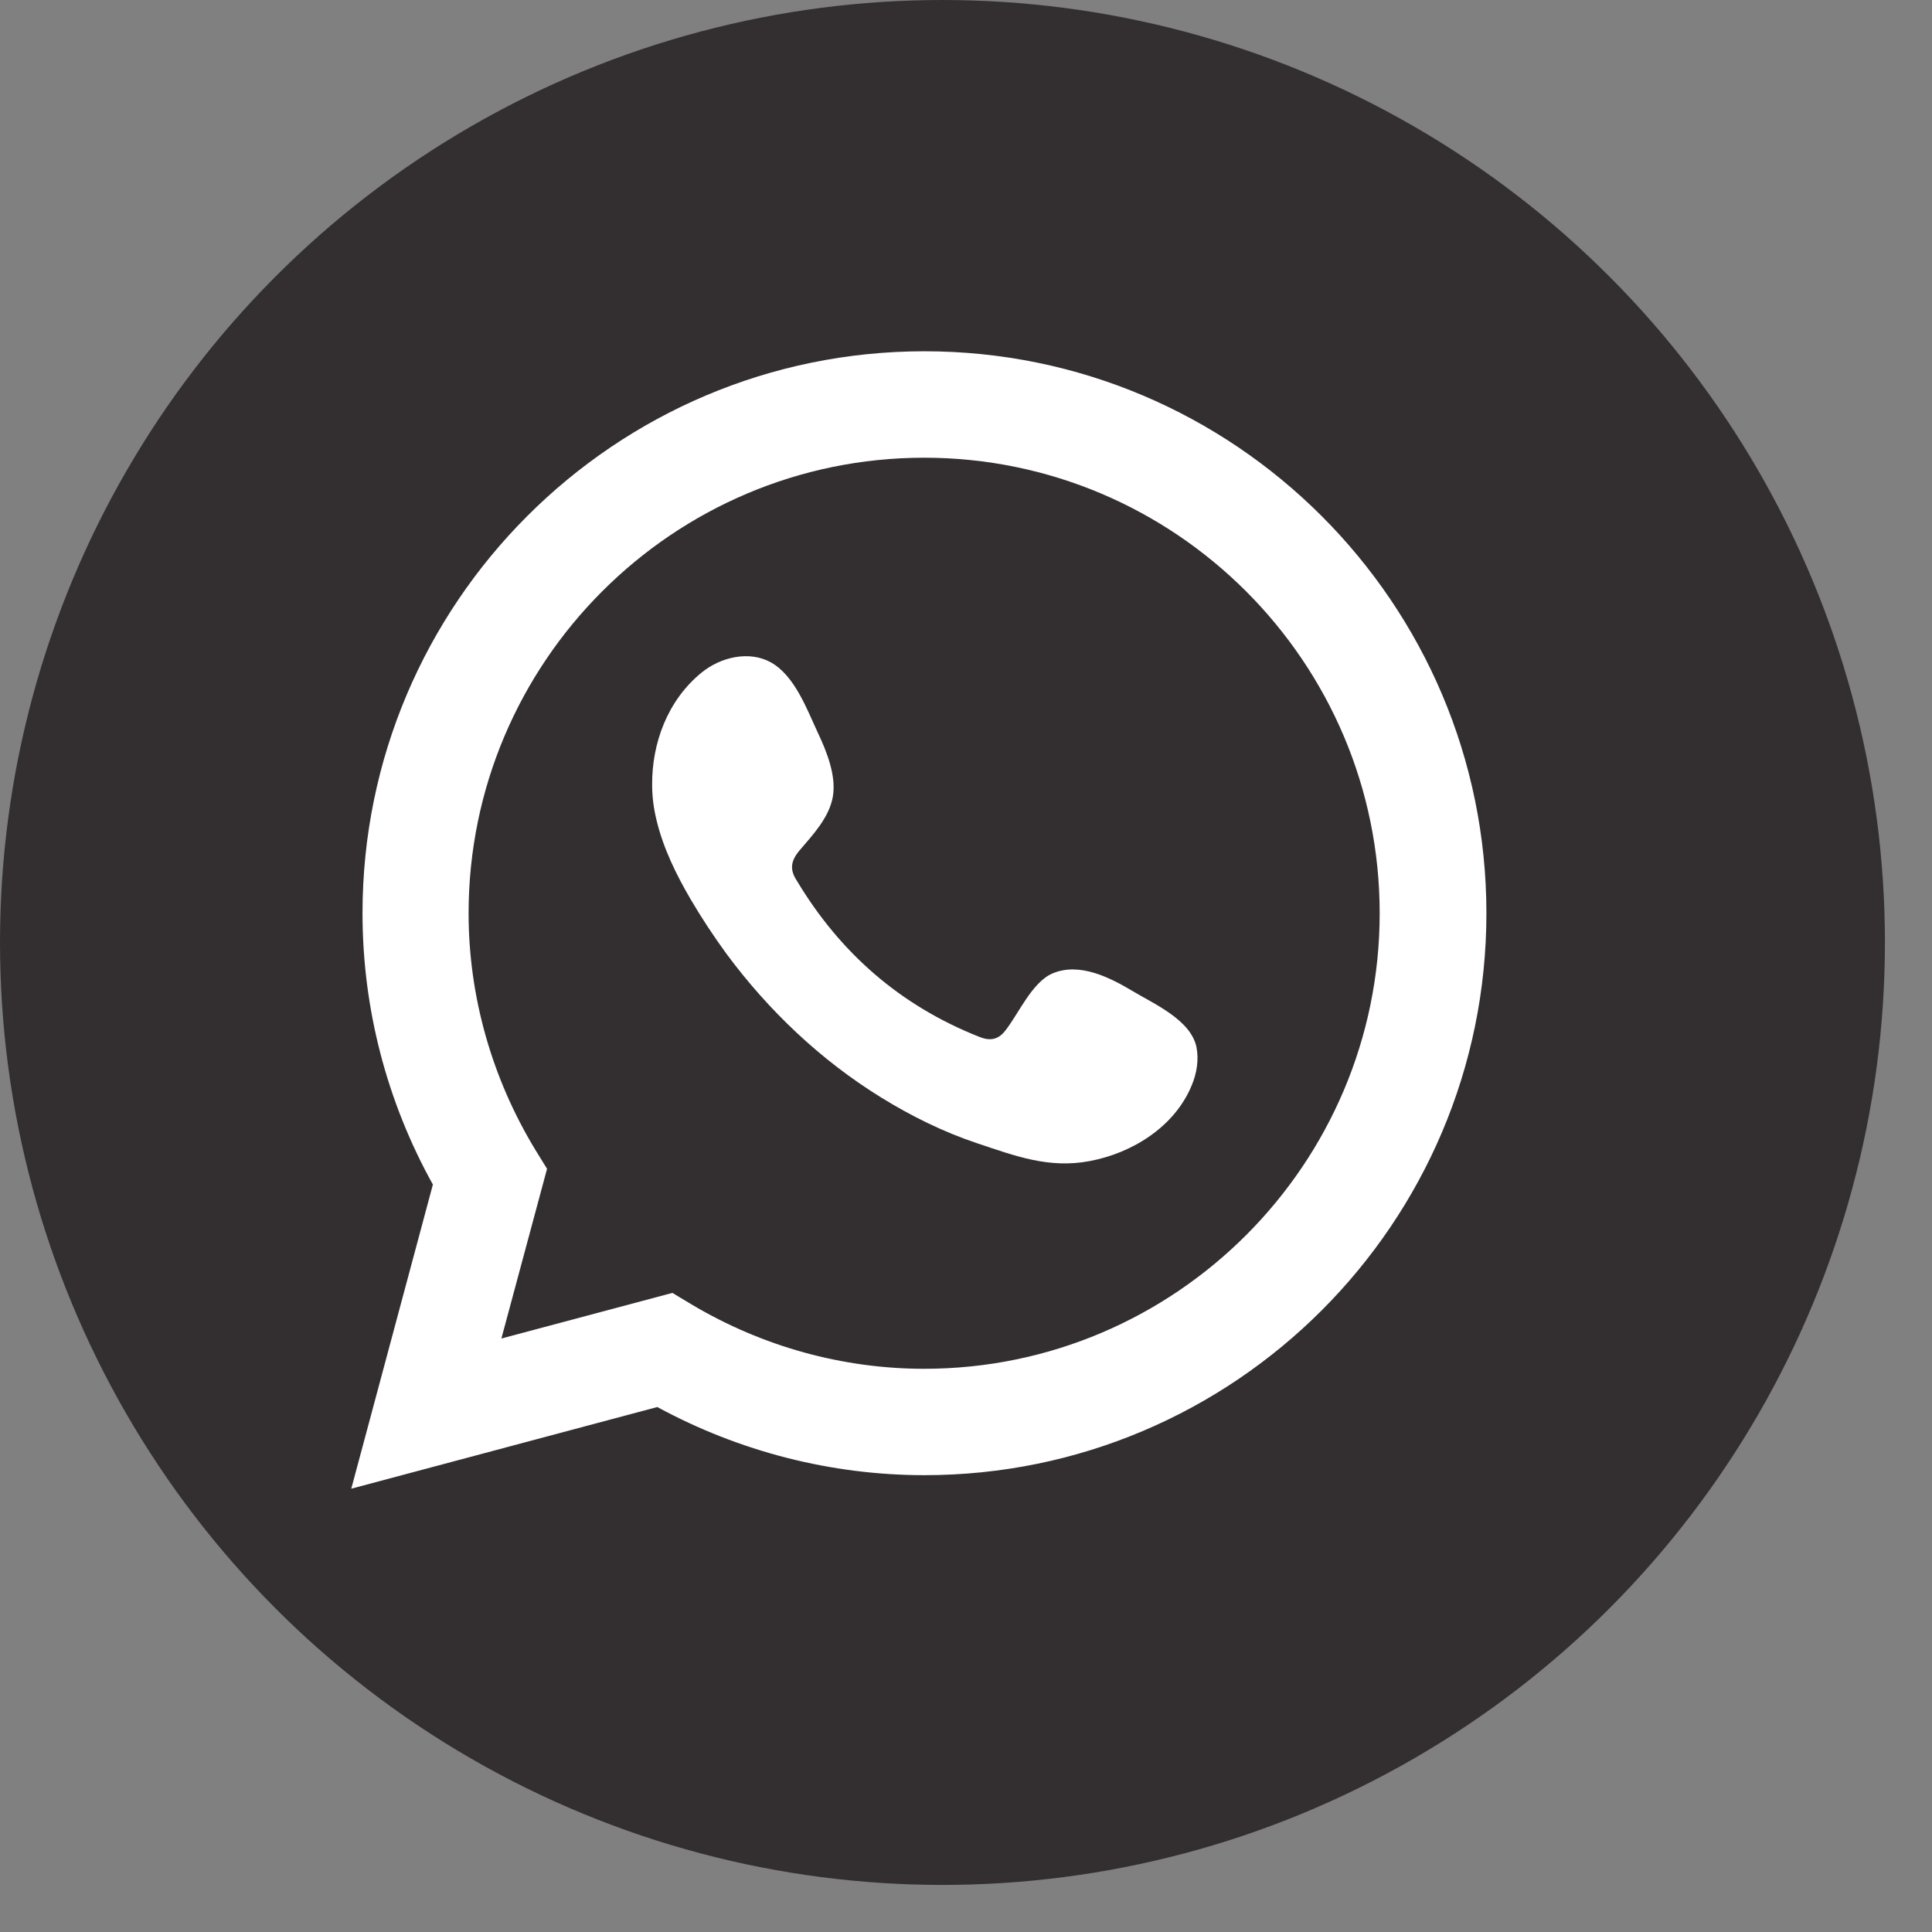 <svg width="33" height="33" viewBox="0 0 33 33" fill="none" xmlns="http://www.w3.org/2000/svg">
<rect x="0" y="0" width="33" height="33" fill="#808080" stroke="none"/>
<circle cx="16.098" cy="16.098" r="16.098" fill="#332F30"/>
<path d="M6 25.428L7.394 20.233C6.604 18.811 6.192 17.219 6.192 15.599C6.192 10.305 10.497 6 15.79 6C21.084 6 25.389 10.305 25.389 15.599C25.389 20.892 21.084 25.197 15.79 25.197C14.204 25.197 12.633 24.797 11.227 24.033L6 25.428ZM11.485 22.084L11.815 22.282C13.023 23.001 14.396 23.38 15.785 23.38C20.074 23.38 23.566 19.887 23.566 15.599C23.566 11.31 20.074 7.818 15.785 7.818C11.496 7.818 8.004 11.31 8.004 15.599C8.004 17.015 8.399 18.41 9.141 19.635L9.344 19.964L8.564 22.863L11.485 22.084Z" fill="white"/>
<path fill-rule="evenodd" clip-rule="evenodd" d="M19.354 16.933C18.959 16.697 18.443 16.433 17.982 16.625C17.625 16.774 17.394 17.328 17.163 17.614C17.043 17.762 16.905 17.784 16.719 17.707C15.379 17.175 14.352 16.28 13.611 15.044C13.484 14.852 13.506 14.704 13.66 14.522C13.885 14.259 14.165 13.962 14.226 13.605C14.286 13.248 14.121 12.837 13.973 12.524C13.786 12.123 13.578 11.546 13.171 11.316C12.798 11.107 12.309 11.222 11.98 11.491C11.409 11.958 11.134 12.683 11.139 13.408C11.139 13.611 11.167 13.819 11.216 14.017C11.332 14.495 11.551 14.94 11.798 15.363C11.985 15.681 12.188 15.989 12.408 16.291C13.127 17.262 14.017 18.108 15.049 18.745C15.565 19.064 16.12 19.338 16.697 19.53C17.339 19.744 17.916 19.964 18.613 19.832C19.343 19.695 20.063 19.245 20.354 18.542C20.442 18.333 20.48 18.103 20.436 17.883C20.337 17.422 19.722 17.153 19.354 16.933Z" fill="white"/>
</svg>
